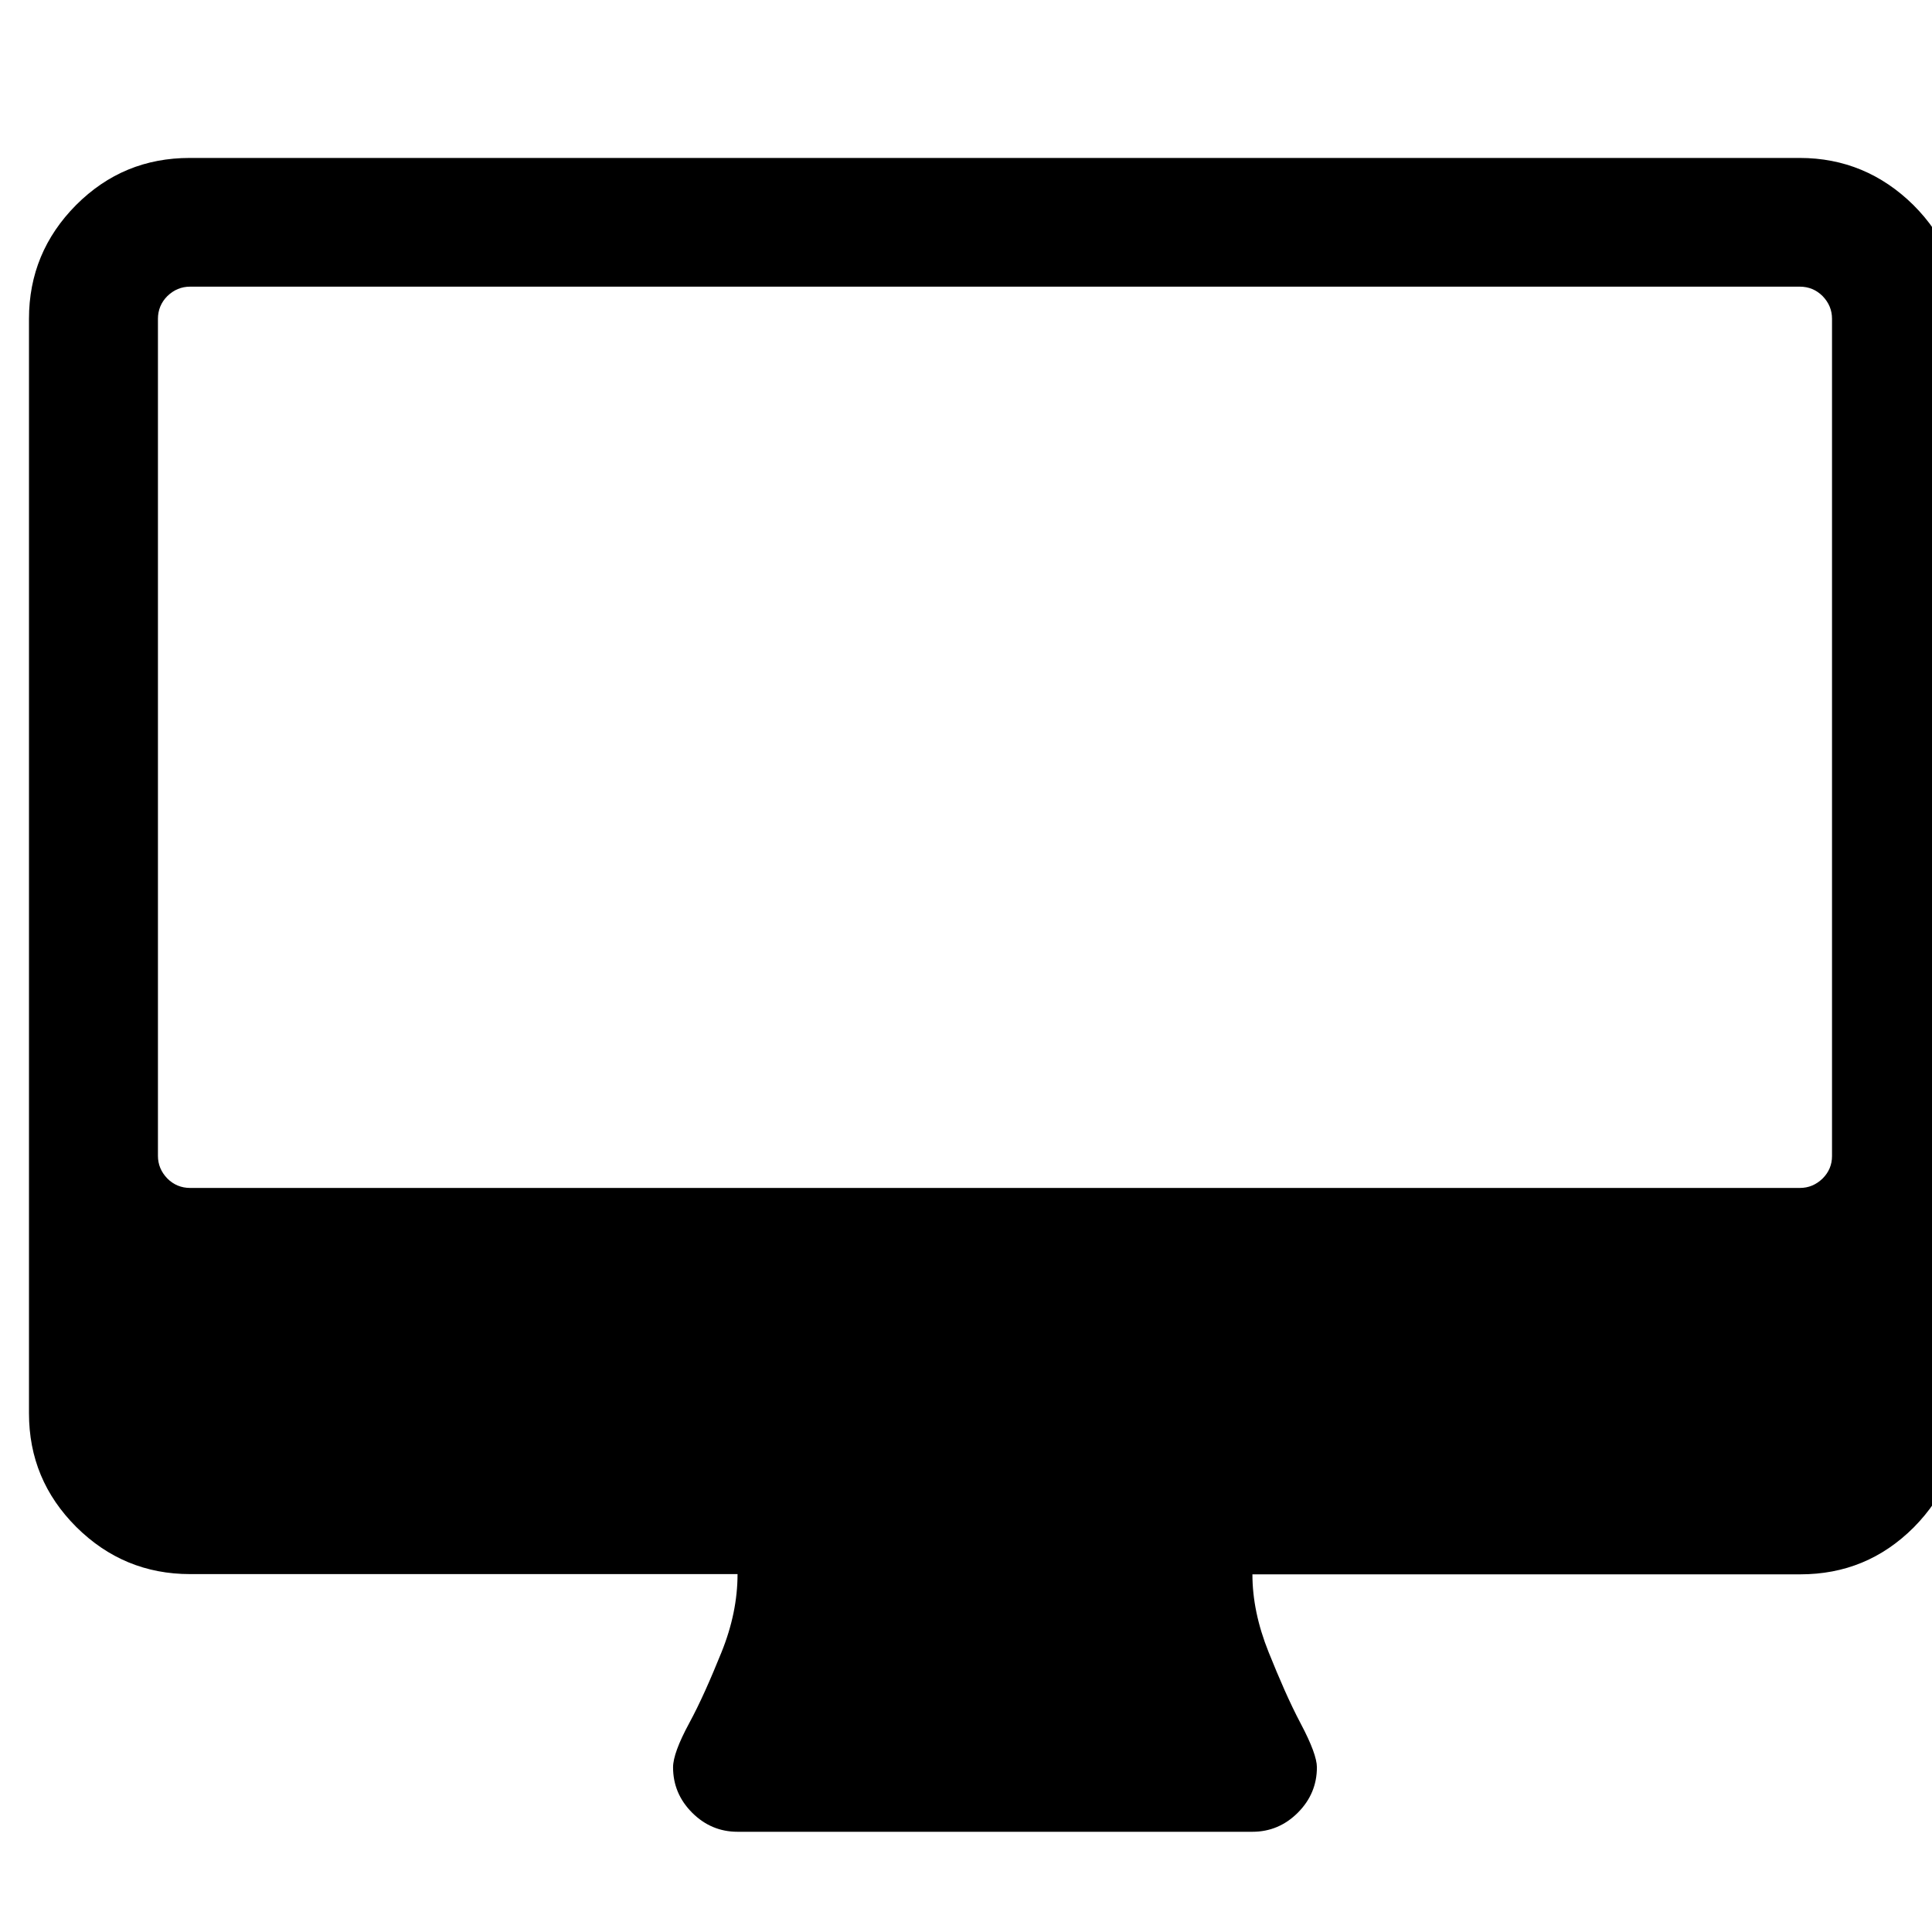 <?xml version="1.0" standalone="no"?><!DOCTYPE svg PUBLIC "-//W3C//DTD SVG 1.1//EN" "http://www.w3.org/Graphics/SVG/1.1/DTD/svg11.dtd"><svg t="1542187388262" class="icon" style="" viewBox="100 100 800 800" version="1.1" xmlns="http://www.w3.org/2000/svg" p-id="1864" xmlns:xlink="http://www.w3.org/1999/xlink" width="200" height="200"><defs><style type="text/css"></style></defs><path d="M912 232v453.3c0 18.3-6.6 34-19.5 47.1-13.1 13.1-28.7 19.5-47.1 19.5H618.6c0 10.3 2.2 21 6.7 32.2s8.8 21.1 13.3 29.6 6.7 14.5 6.7 18.1c0 7.2-2.6 13.5-7.9 18.8s-11.6 7.9-18.8 7.9H405.4c-7.2 0-13.5-2.6-18.8-7.9-5.3-5.3-7.9-11.6-7.9-18.8 0-3.9 2.2-10 6.7-18.3s8.8-18.1 13.3-29.2c4.5-11.1 6.7-21.9 6.7-32.5H178.7c-18.3 0-34-6.5-47.1-19.5-13.1-13.1-19.6-28.7-19.6-47.1V232c0-18.3 6.5-34 19.5-47.1 13.1-13.1 28.7-19.5 47.1-19.5h666.6c18.3 0 34 6.6 47.1 19.5C905.4 198 912 213.7 912 232z m-53.4 346.7V232c0-3.6-1.3-6.7-3.9-9.4-2.6-2.6-5.8-3.9-9.4-3.9H178.7c-3.6 0-6.7 1.3-9.4 3.9-2.6 2.6-3.9 5.8-3.9 9.4v346.6c0 3.6 1.3 6.7 3.9 9.4 2.6 2.6 5.8 3.9 9.4 3.9h666.6c3.6 0 6.7-1.3 9.4-3.9 2.6-2.6 3.9-5.7 3.9-9.3z" p-id="1865"></path></svg>
